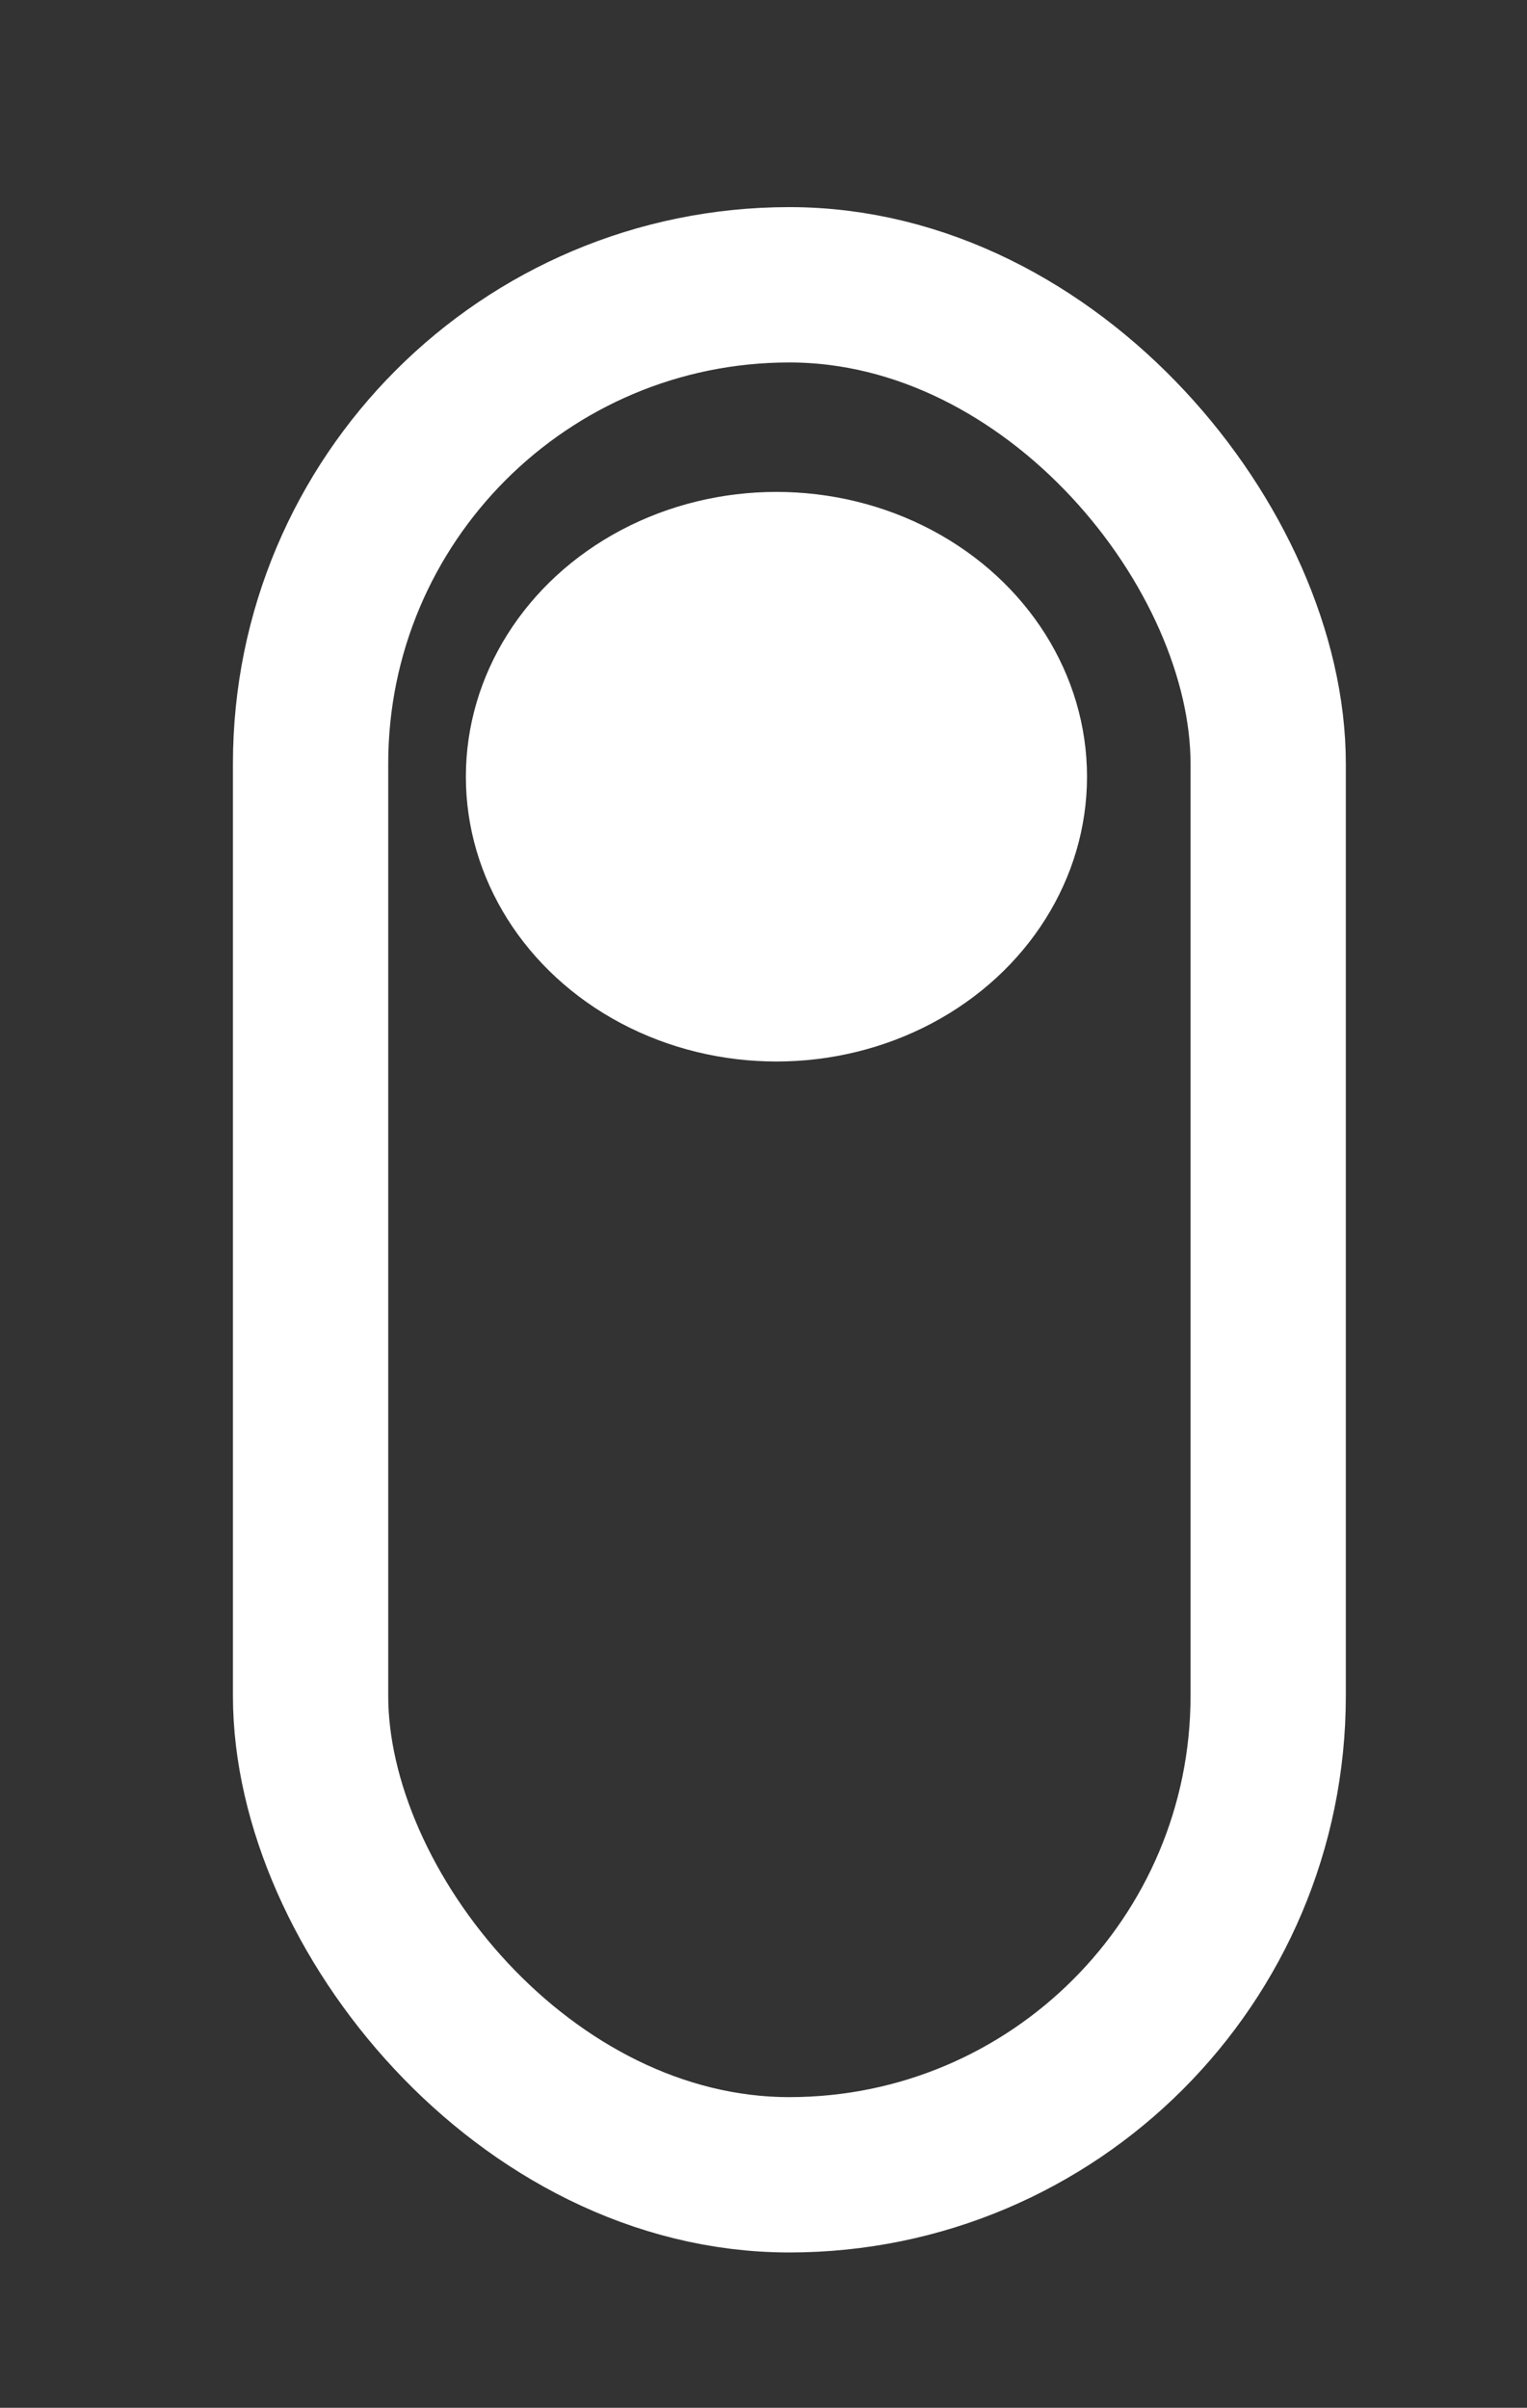 <svg width="59" height="93" viewBox="0 0 59 93" fill="none" xmlns="http://www.w3.org/2000/svg">
<rect x="0" y="0" width="59" height="93" fill="#333333" stroke="none"/>
<rect x="12" y="11" width="37" height="73" rx="18.5" stroke="white" stroke-width="6"/>
<ellipse cx="30" cy="30" rx="12" ry="11" fill="white"/>
</svg>
